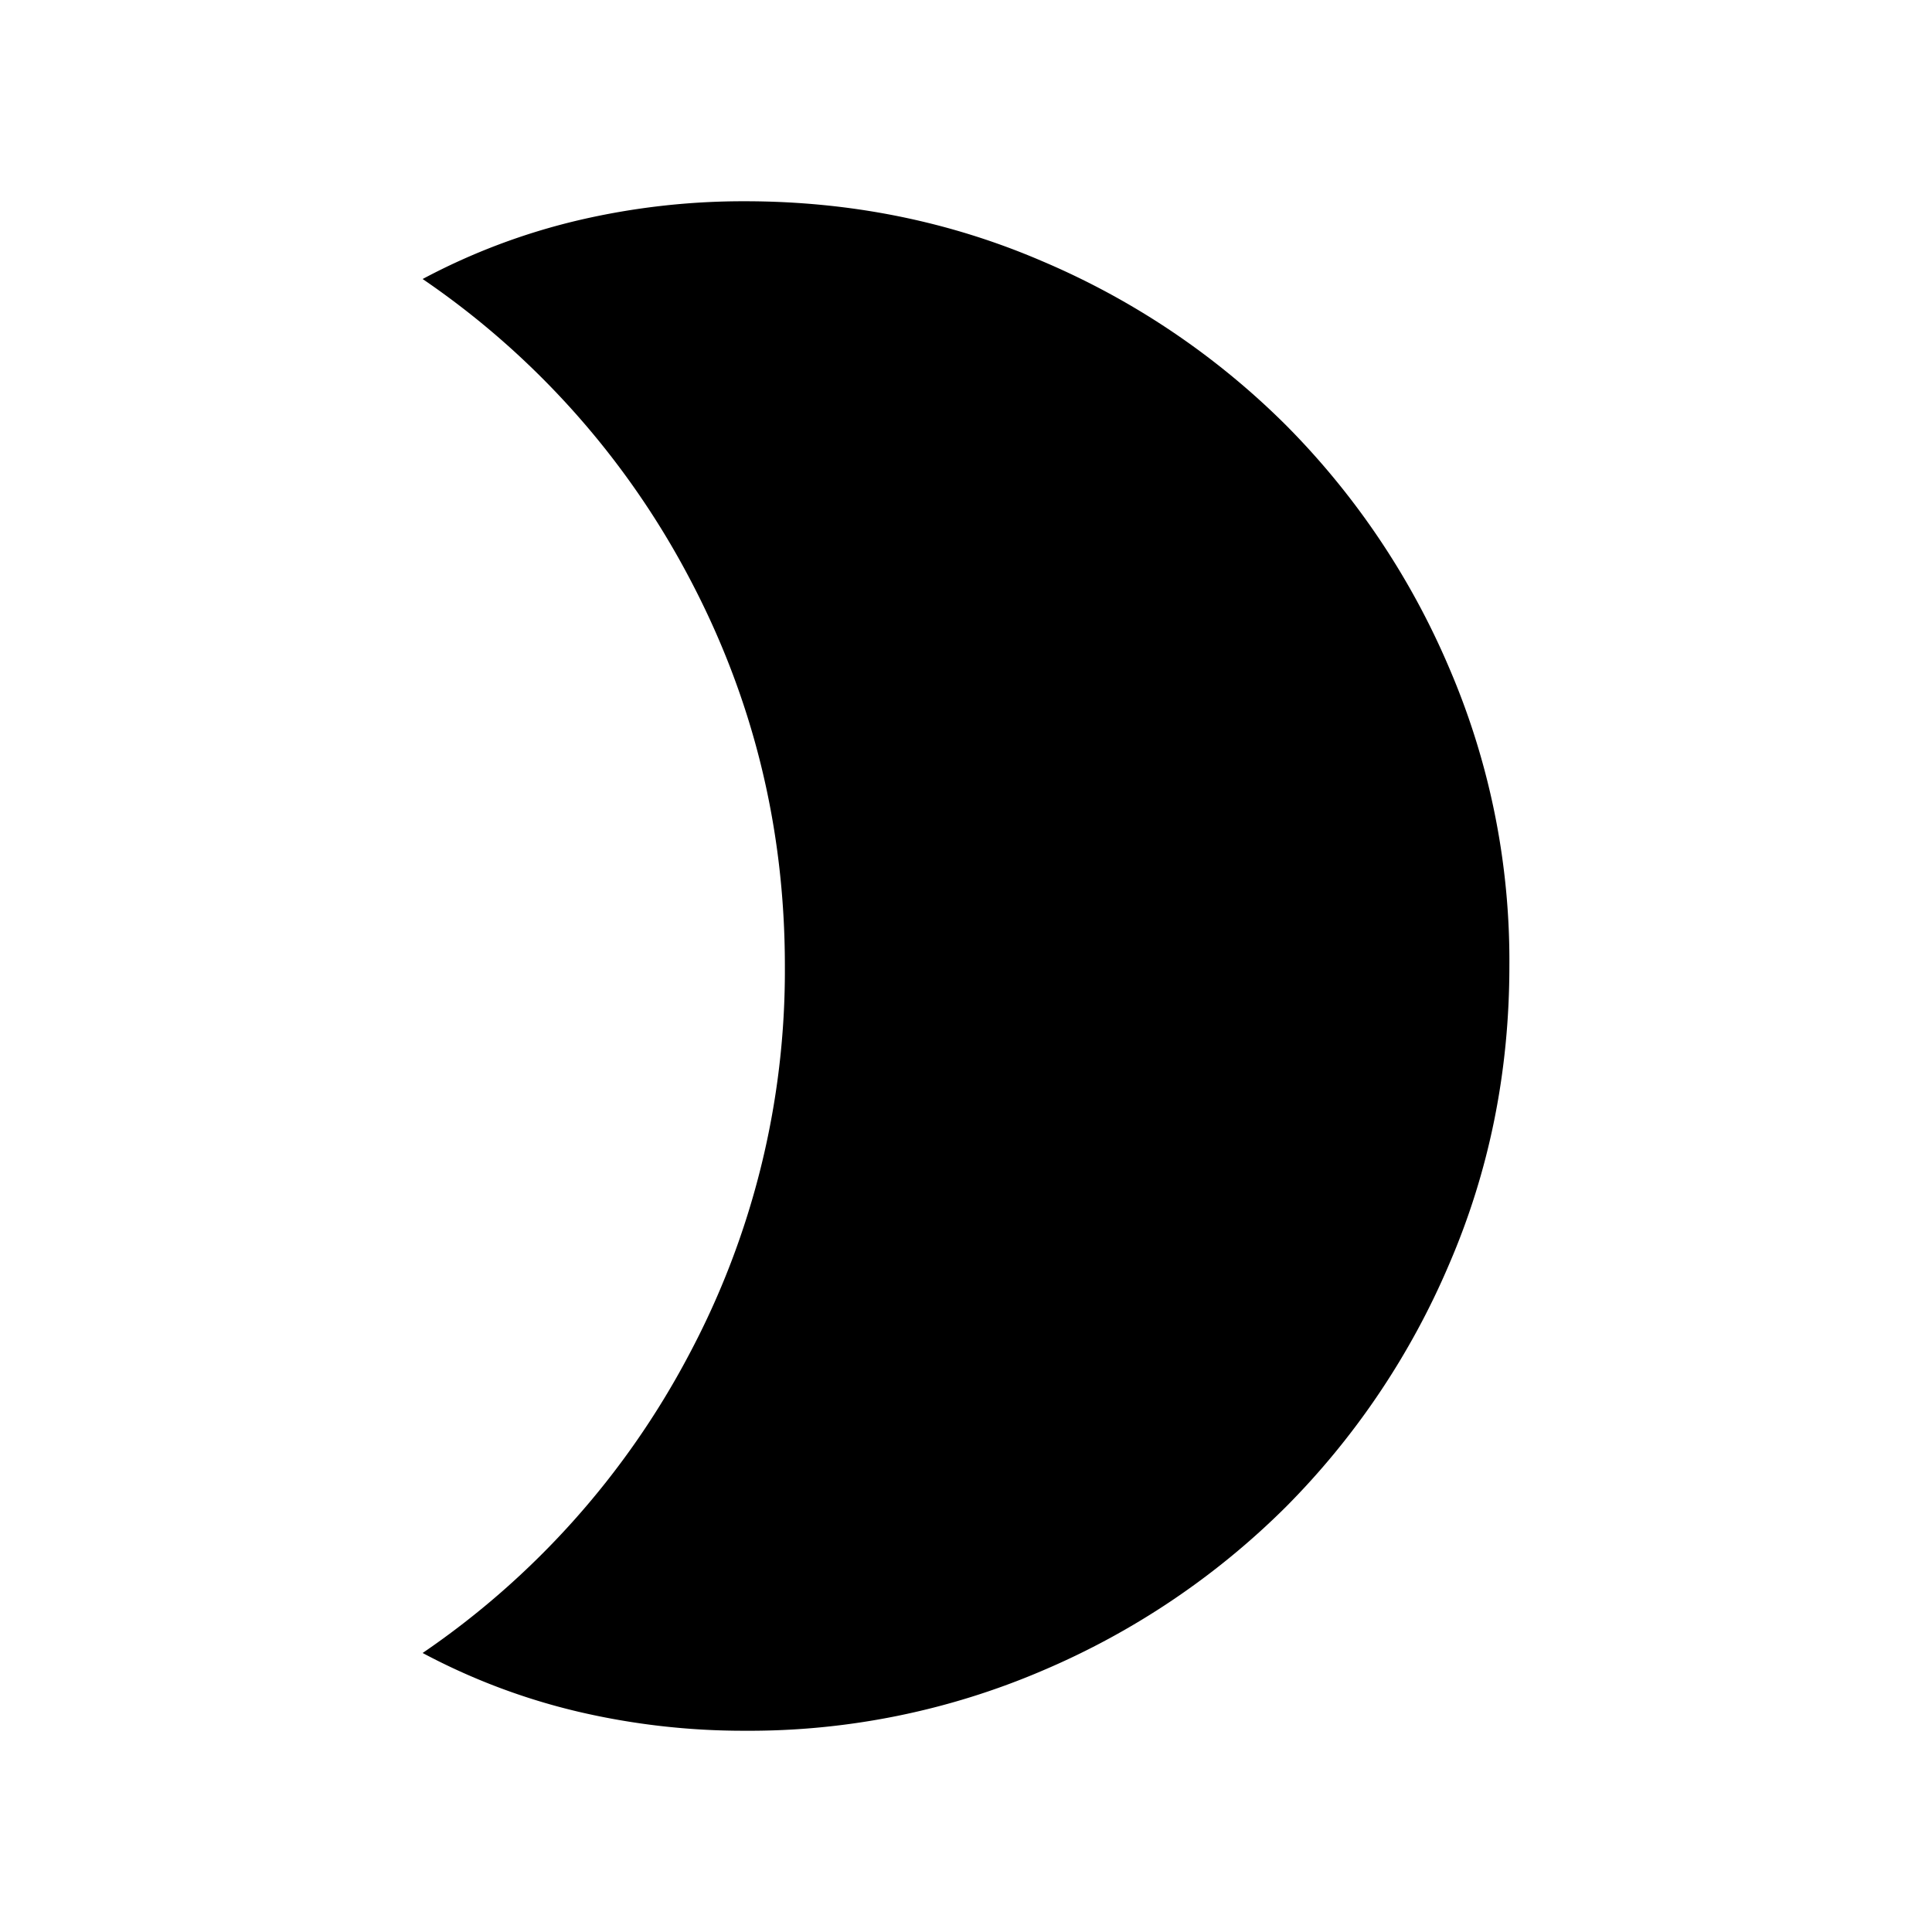 <svg xmlns="http://www.w3.org/2000/svg" width="24" height="24" viewBox="0 0 24 24" fill='currentColor'><path d="M9.25 2.5q1.972 0 3.705.748a9.6 9.6 0 0 1 3.016 2.03 9.6 9.6 0 0 1 2.03 3.016 9.2 9.2 0 0 1 .749 3.704q0 1.972-.748 3.706a9.6 9.6 0 0 1-2.03 3.017 9.6 9.6 0 0 1-3.017 2.03 9.25 9.25 0 0 1-3.705.749 9 9 0 0 1-2.064-.236 8 8 0 0 1-1.936-.73 10.3 10.3 0 0 0 3.307-3.702A10.15 10.15 0 0 0 9.75 12q0-2.585-1.193-4.832A10.3 10.3 0 0 0 5.25 3.466a8 8 0 0 1 1.936-.73A9 9 0 0 1 9.25 2.5"/></svg>